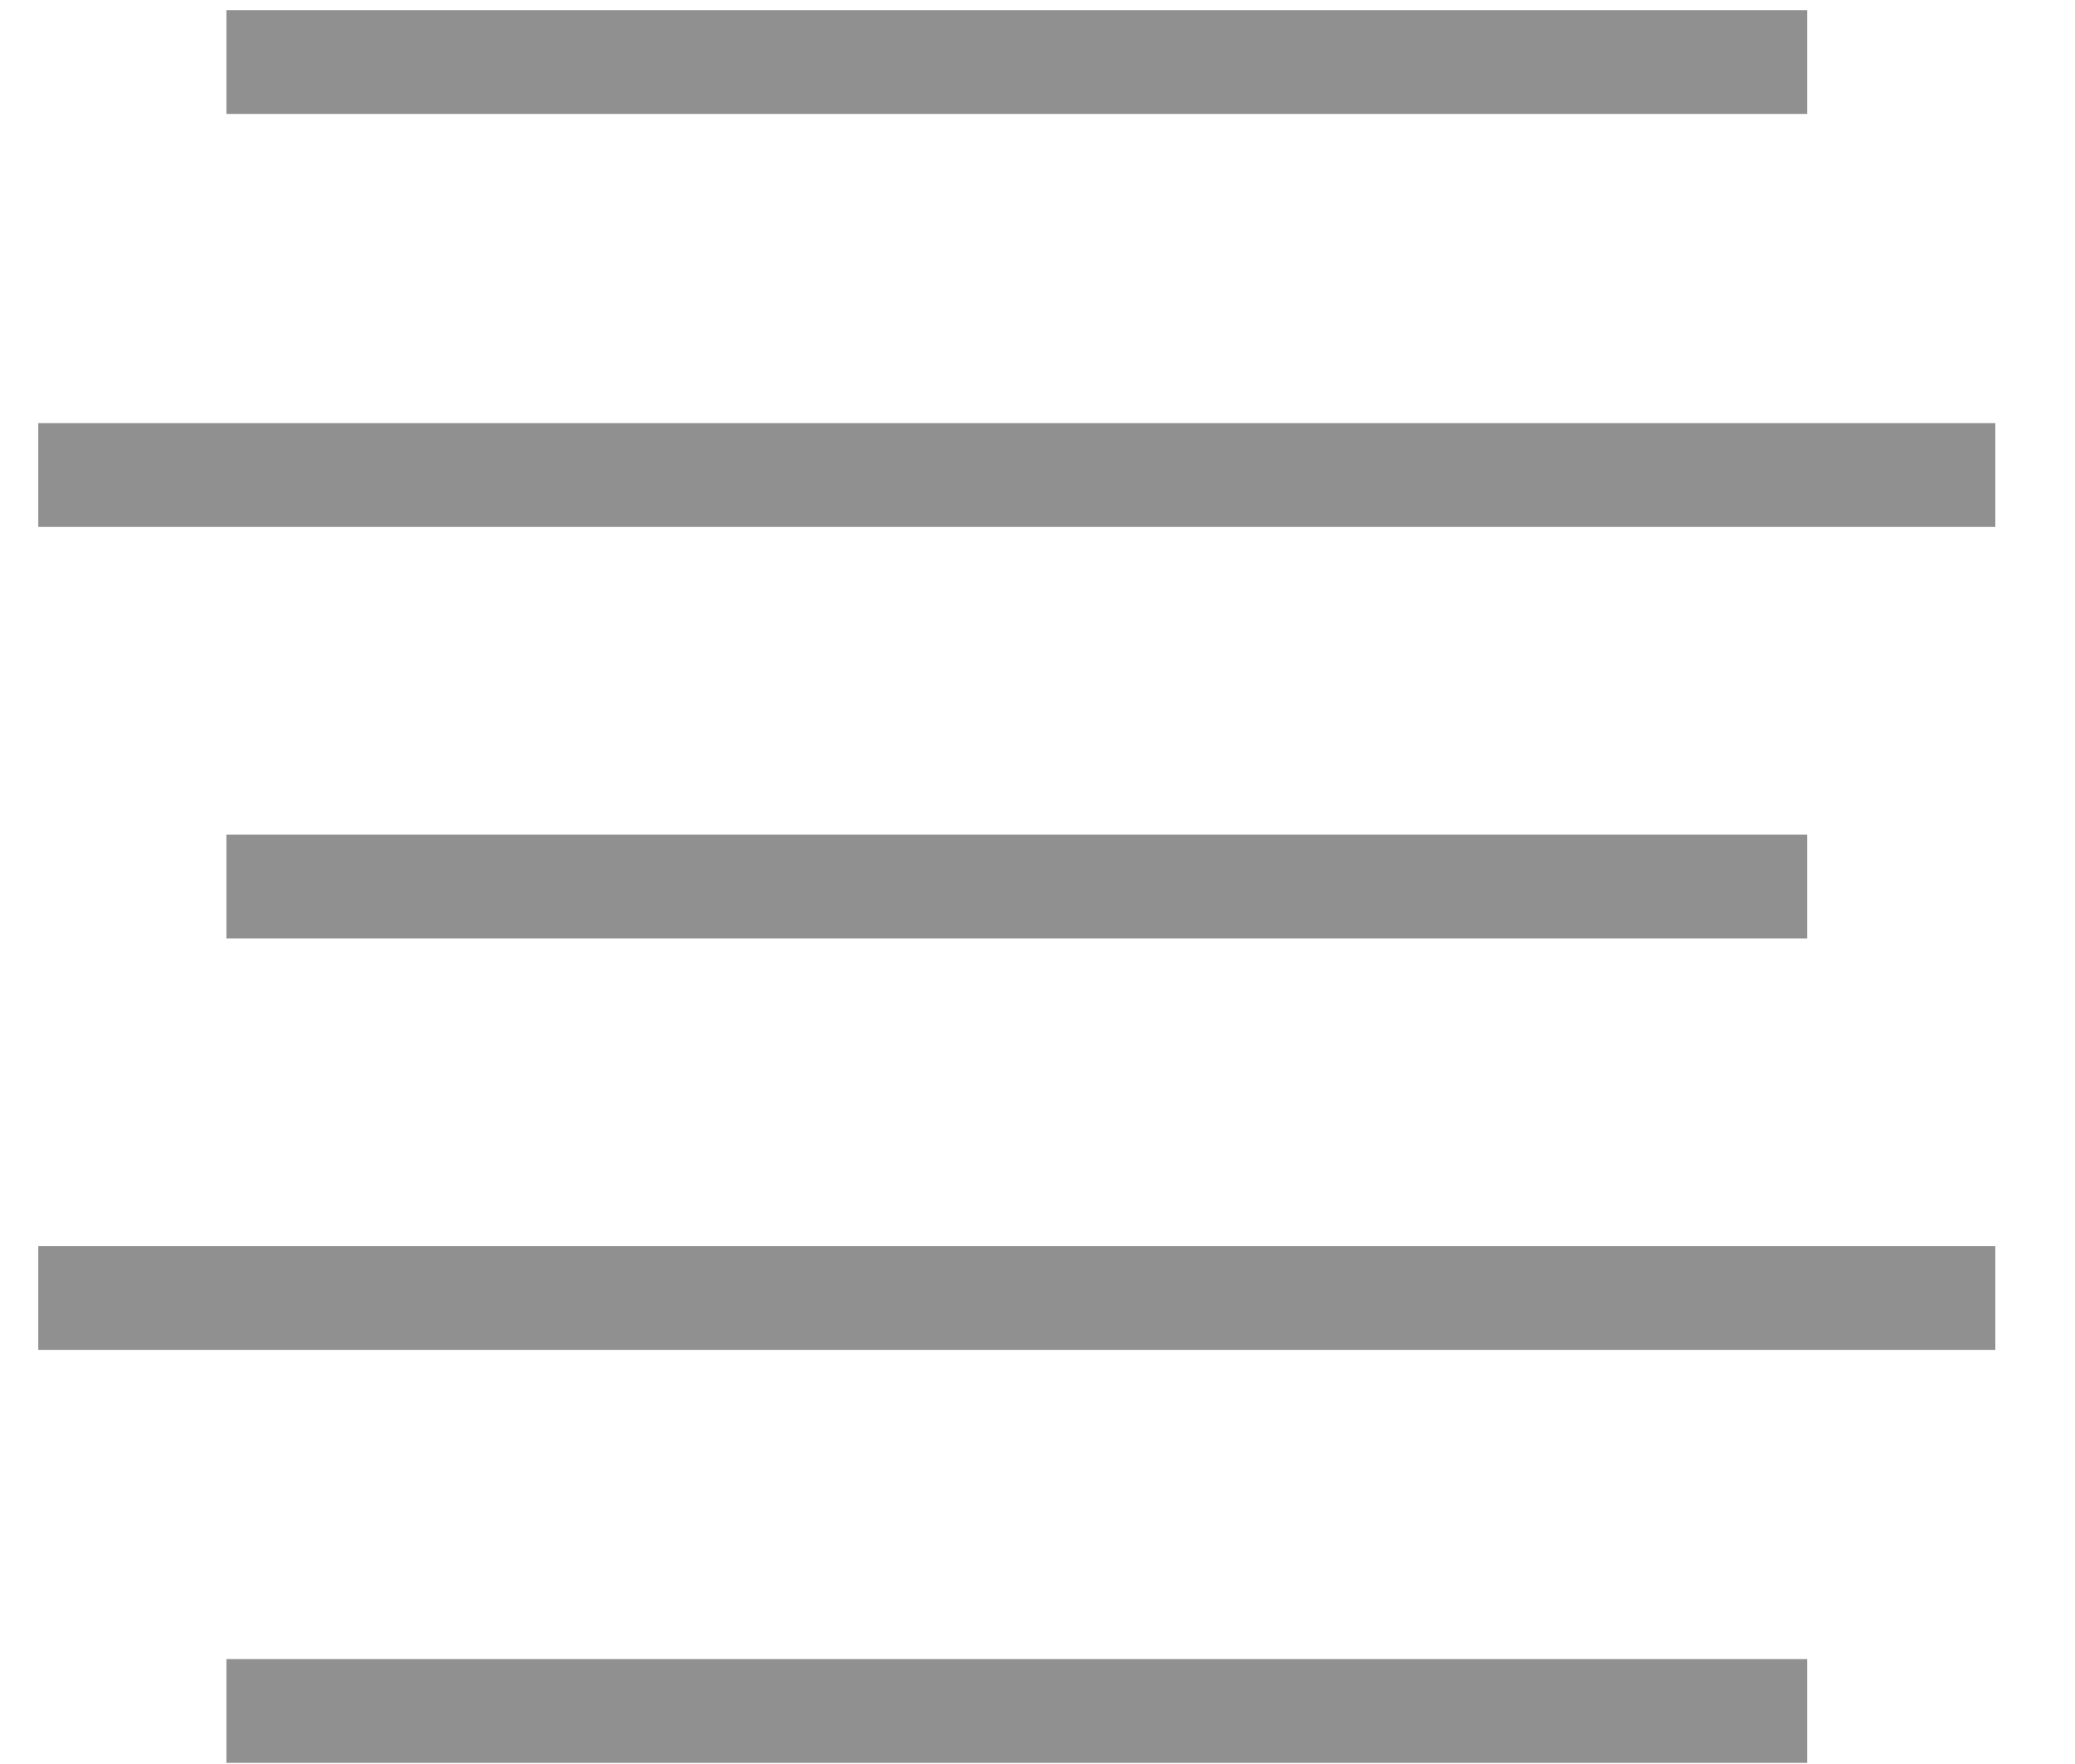 <svg width="20" height="17" viewBox="0 0 20 17" fill="none" xmlns="http://www.w3.org/2000/svg">
<path d="M2.182 0.598H17.418" stroke="#909090" stroke-miterlimit="10"/>
<path d="M2.182 8.544H17.418" stroke="#909090" stroke-miterlimit="10"/>
<path d="M0.369 4.578H19.232" stroke="#909090" stroke-miterlimit="10"/>
<path d="M2.182 16.489H17.418" stroke="#909090" stroke-miterlimit="10"/>
<path d="M0.369 12.509H19.232" stroke="#909090" stroke-miterlimit="10"/>
</svg>
